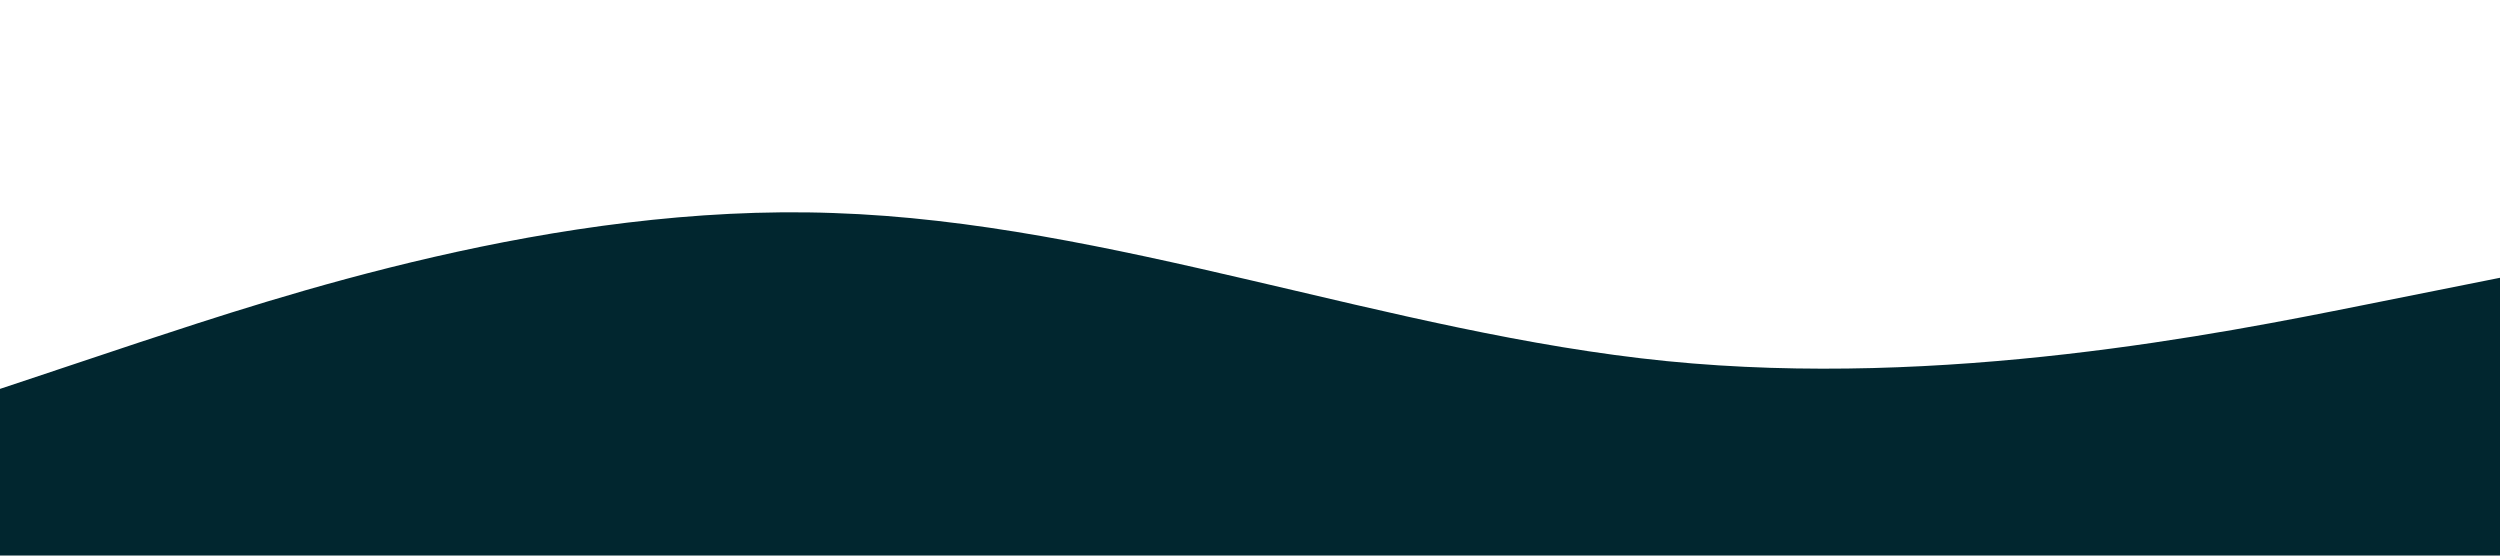 <svg xmlns="http://www.w3.org/2000/svg" viewBox="0 0 1440 320"><path fill="#01262f" fill-opacity="1" d="M0,224L80,197.3C160,171,320,117,480,122.7C640,128,800,192,960,208C1120,224,1280,192,1360,176L1440,160L1440,320L1360,320C1280,320,1120,320,960,320C800,320,640,320,480,320C320,320,160,320,80,320L0,320Z"></path></svg>